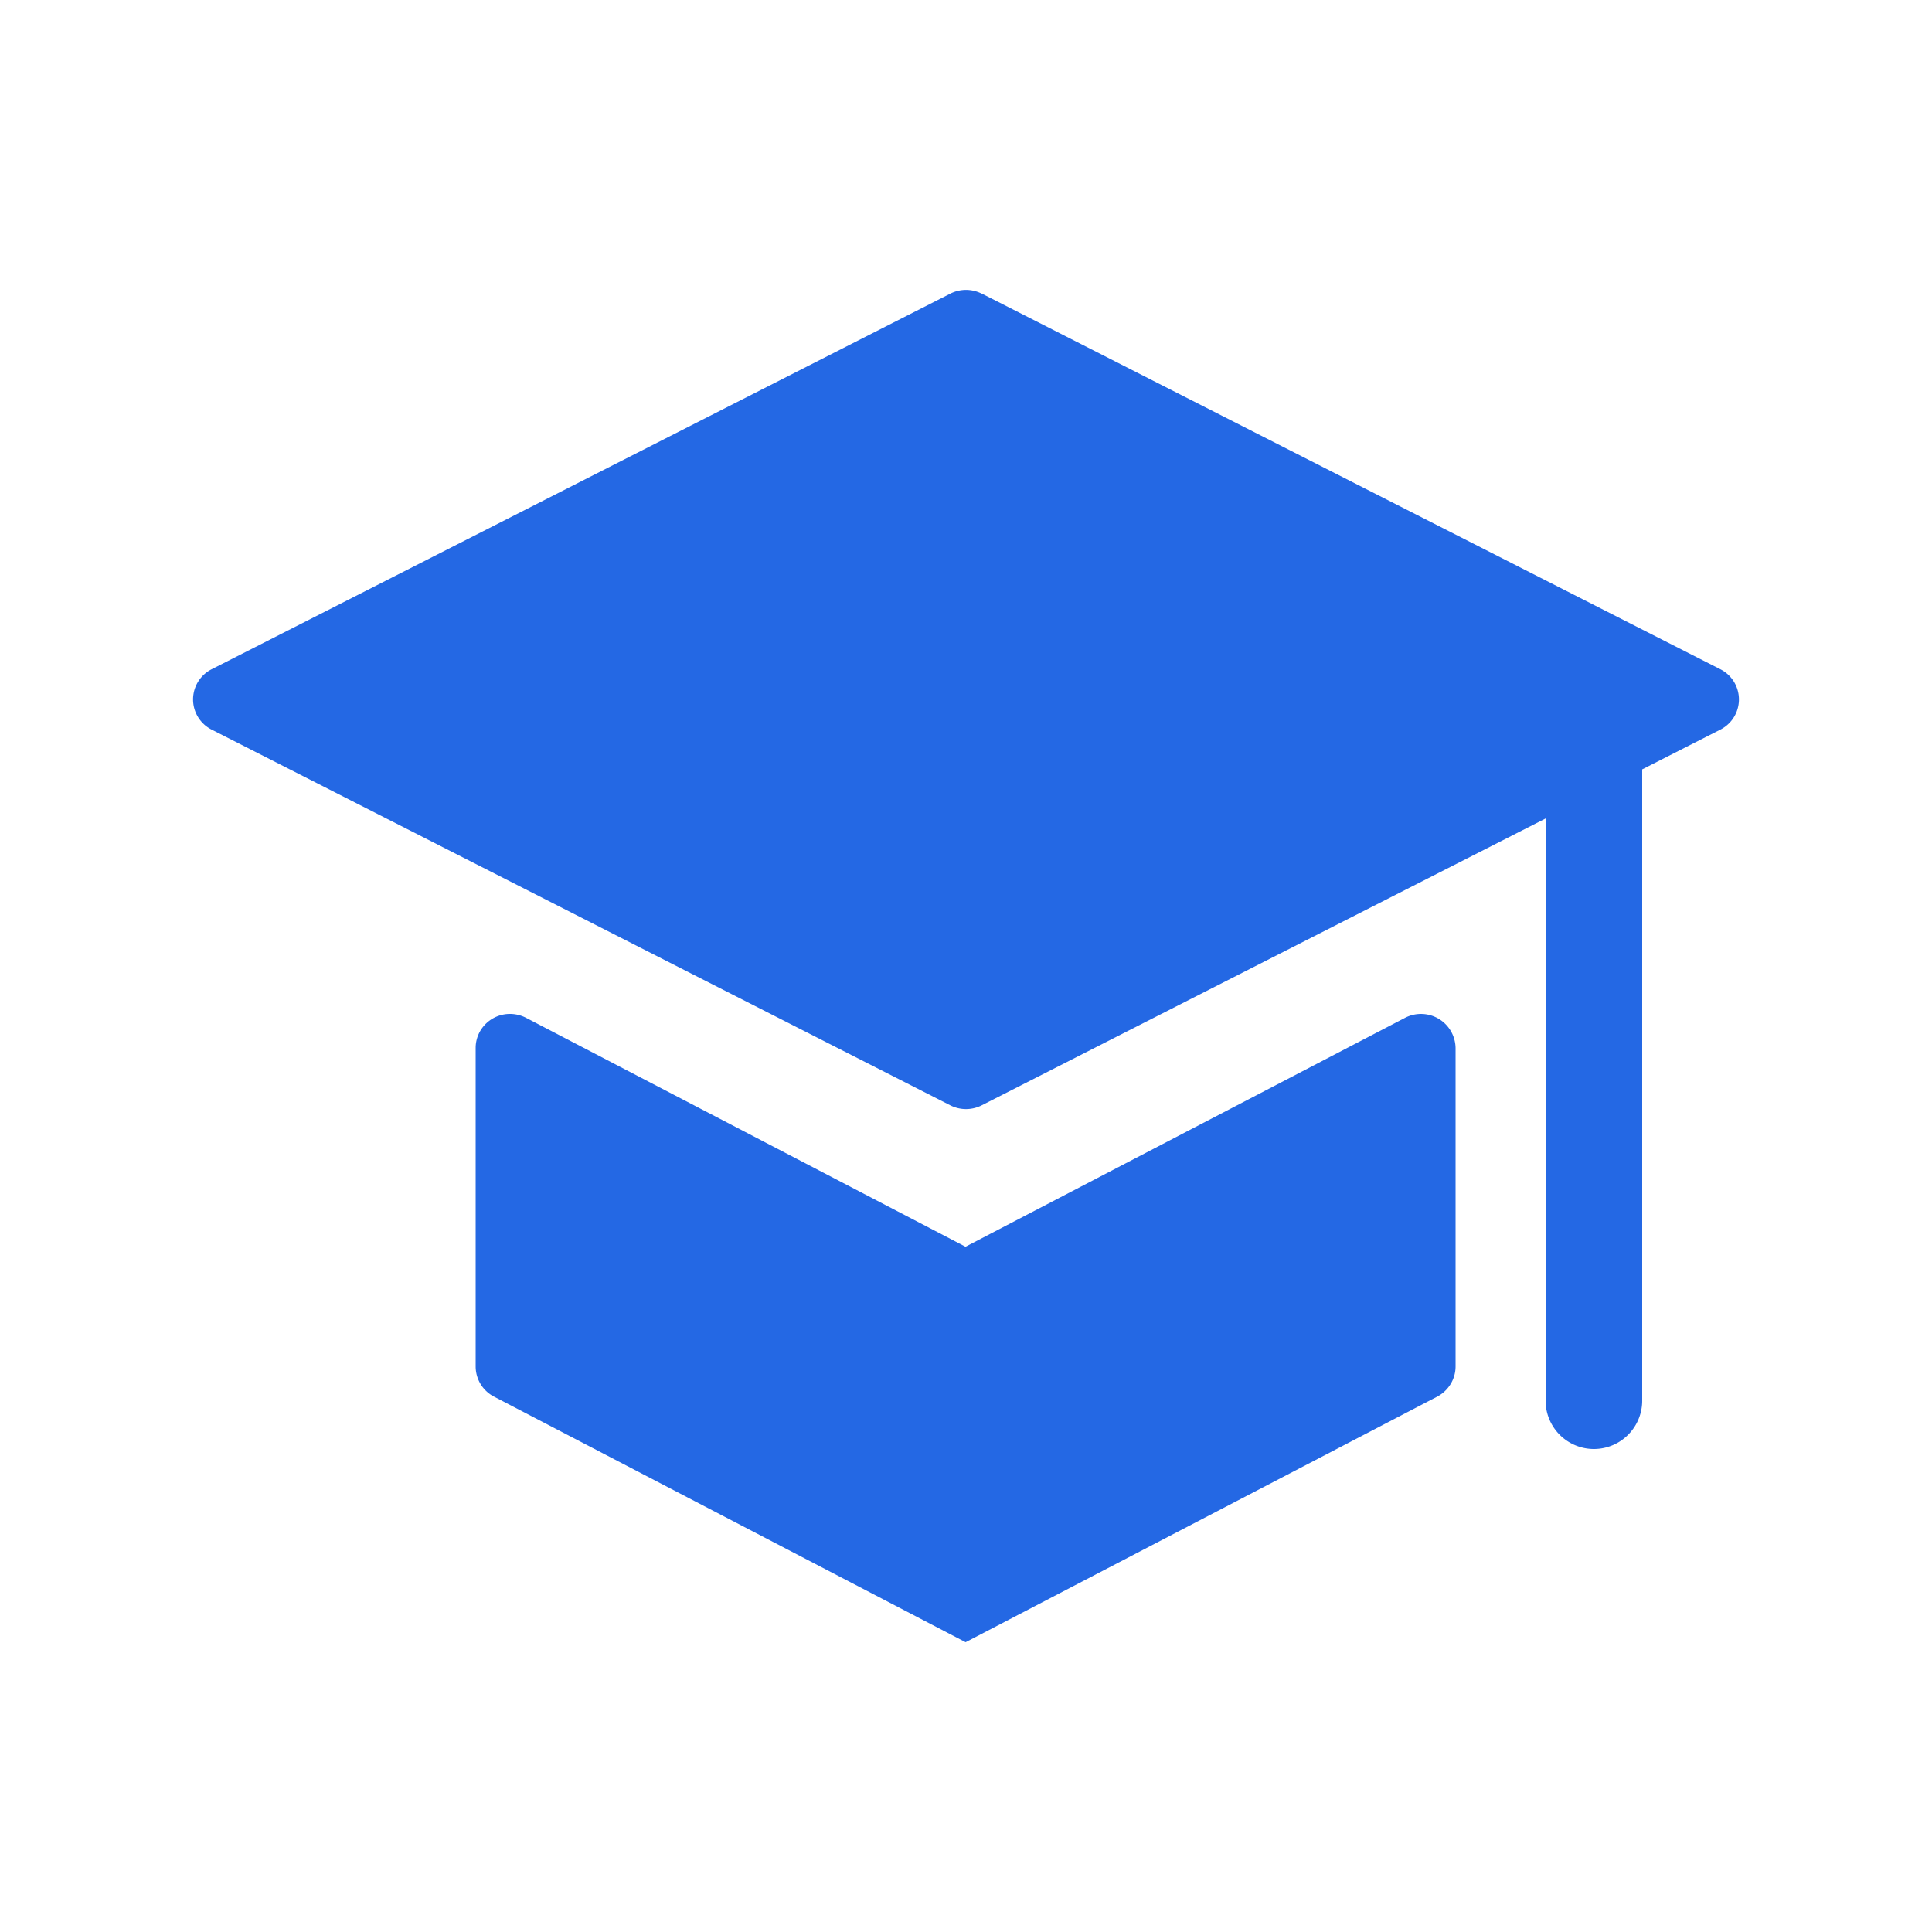 <svg t="1721013982040" class="icon" viewBox="0 0 1024 1024" version="1.1" xmlns="http://www.w3.org/2000/svg" p-id="5695" width="200" height="200"><path d="M270.336 537.395c2.918 0 5.837 0.717 8.448 2.048l232.96 121.344 233.011-121.344a18.33 18.33 0 0 1 26.726 15.974v168.858c0 6.656-3.738 12.8-9.728 15.974L511.795 870.4l-249.958-130.15a18.022 18.022 0 0 1-9.728-15.974v-168.858c0-9.933 8.141-18.022 18.176-18.022z m250.01-381.798l391.373 199.066a17.92 17.92 0 0 1 0 32.102l-391.373 199.066a18.432 18.432 0 0 1-16.691 0L112.282 386.765a17.92 17.92 0 0 1 0-32.102L503.654 155.648a18.432 18.432 0 0 1 16.691 0zM844.8 358.4a25.6 25.6 0 0 1 25.6 25.6v358.4a25.6 25.6 0 1 1-51.2 0v-358.4a25.6 25.6 0 0 1 25.6-25.6z" fill="#2468e4" p-id="5696"></path></svg>